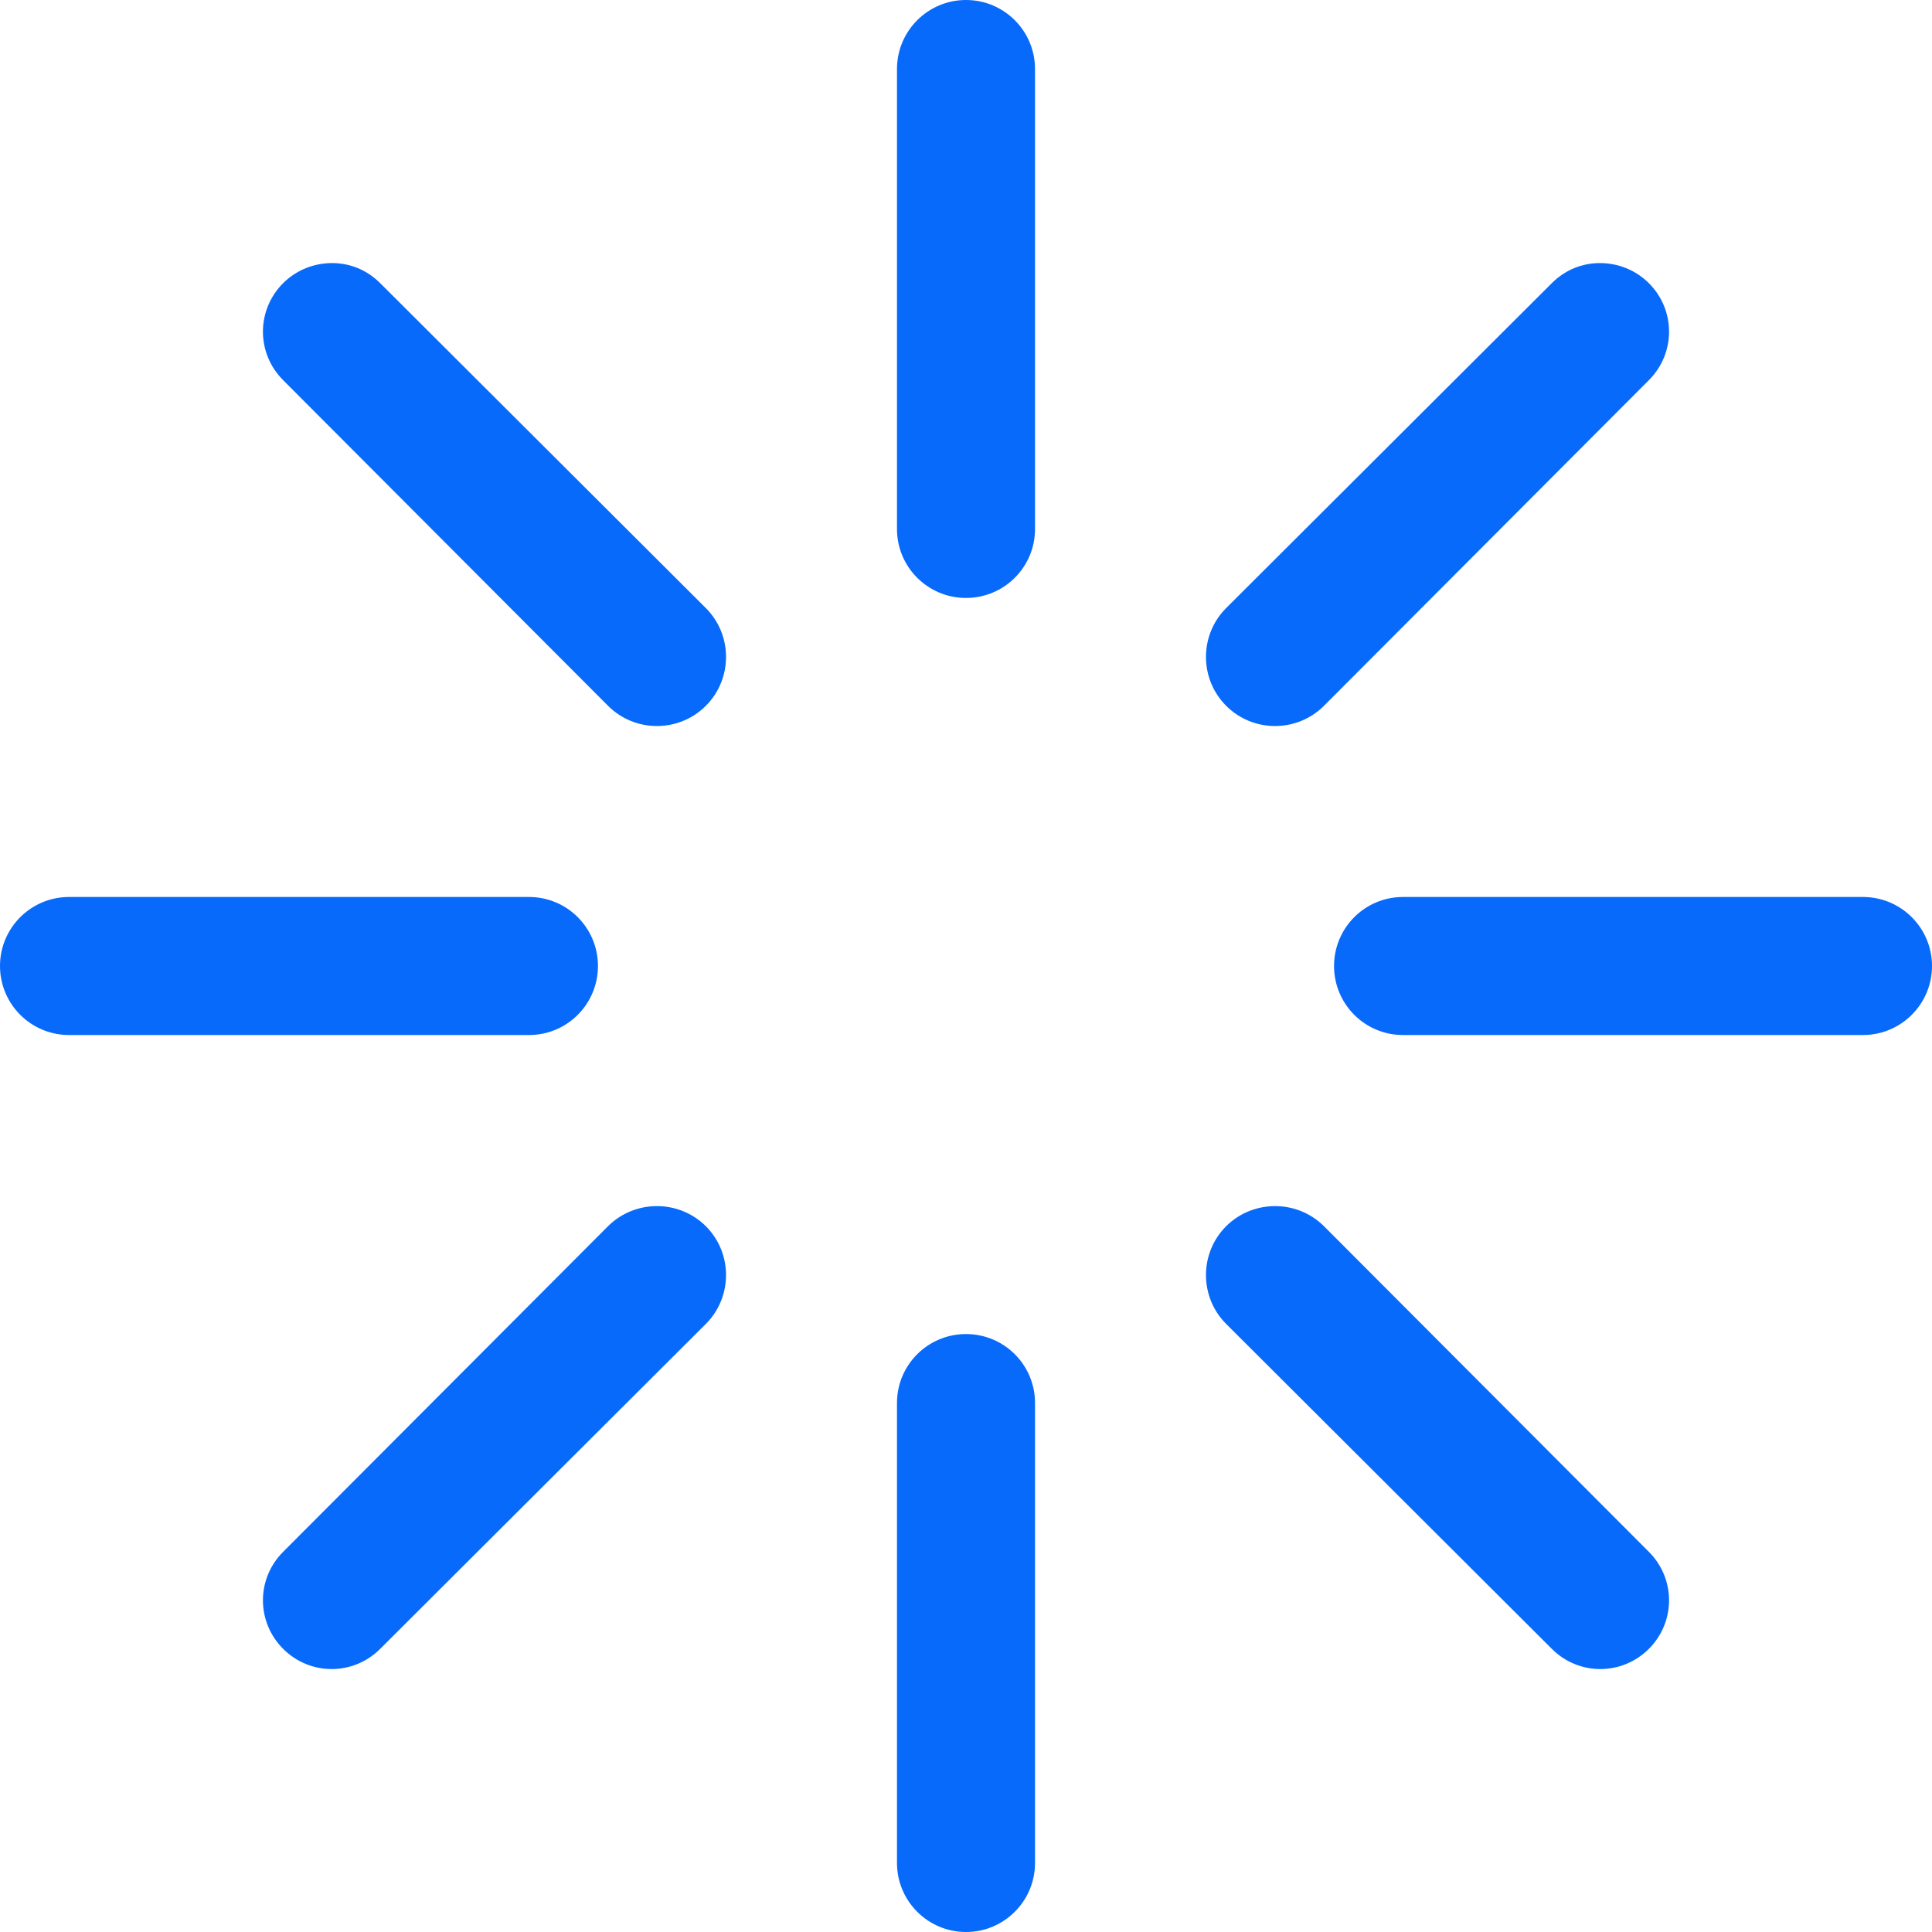 <svg width="18" height="18" viewBox="0 0 18 18" fill="none" xmlns="http://www.w3.org/2000/svg">
<path d="M9 0C8.645 0 8.357 0.288 8.357 0.643V4.929C8.357 5.284 8.645 5.571 9 5.571C9.355 5.571 9.643 5.284 9.643 4.929V0.643C9.643 0.288 9.355 0 9 0ZM3.094 2.451C2.929 2.451 2.764 2.513 2.638 2.638C2.387 2.889 2.387 3.291 2.638 3.542L5.665 6.576C5.916 6.827 6.325 6.827 6.576 6.576C6.827 6.325 6.827 5.916 6.576 5.665L3.542 2.638C3.417 2.513 3.258 2.451 3.094 2.451ZM14.906 2.451C14.742 2.451 14.583 2.513 14.458 2.638L11.424 5.665C11.173 5.916 11.173 6.325 11.424 6.576C11.675 6.827 12.084 6.827 12.335 6.576L15.362 3.542C15.613 3.291 15.613 2.889 15.362 2.638C15.236 2.513 15.071 2.451 14.906 2.451ZM0.643 8.357C0.288 8.357 0 8.645 0 9C0 9.355 0.288 9.643 0.643 9.643H4.929C5.284 9.643 5.571 9.355 5.571 9C5.571 8.645 5.284 8.357 4.929 8.357H0.643ZM13.071 8.357C12.716 8.357 12.429 8.645 12.429 9C12.429 9.355 12.716 9.643 13.071 9.643H17.357C17.712 9.643 18 9.355 18 9C18 8.645 17.712 8.357 17.357 8.357H13.071ZM6.121 11.237C5.956 11.237 5.791 11.299 5.665 11.424L2.638 14.458C2.387 14.709 2.387 15.111 2.638 15.362C2.889 15.613 3.291 15.613 3.542 15.362L6.576 12.335C6.827 12.084 6.827 11.675 6.576 11.424C6.45 11.299 6.285 11.237 6.121 11.237ZM11.88 11.237C11.715 11.237 11.55 11.299 11.424 11.424C11.173 11.675 11.173 12.084 11.424 12.335L14.458 15.362C14.709 15.613 15.111 15.613 15.362 15.362C15.613 15.111 15.613 14.709 15.362 14.458L12.335 11.424C12.209 11.299 12.044 11.237 11.88 11.237ZM9 12.429C8.645 12.429 8.357 12.716 8.357 13.071V17.357C8.357 17.712 8.645 18 9 18C9.355 18 9.643 17.712 9.643 17.357V13.071C9.643 12.716 9.355 12.429 9 12.429Z" fill="#086AFB"/>
</svg>
